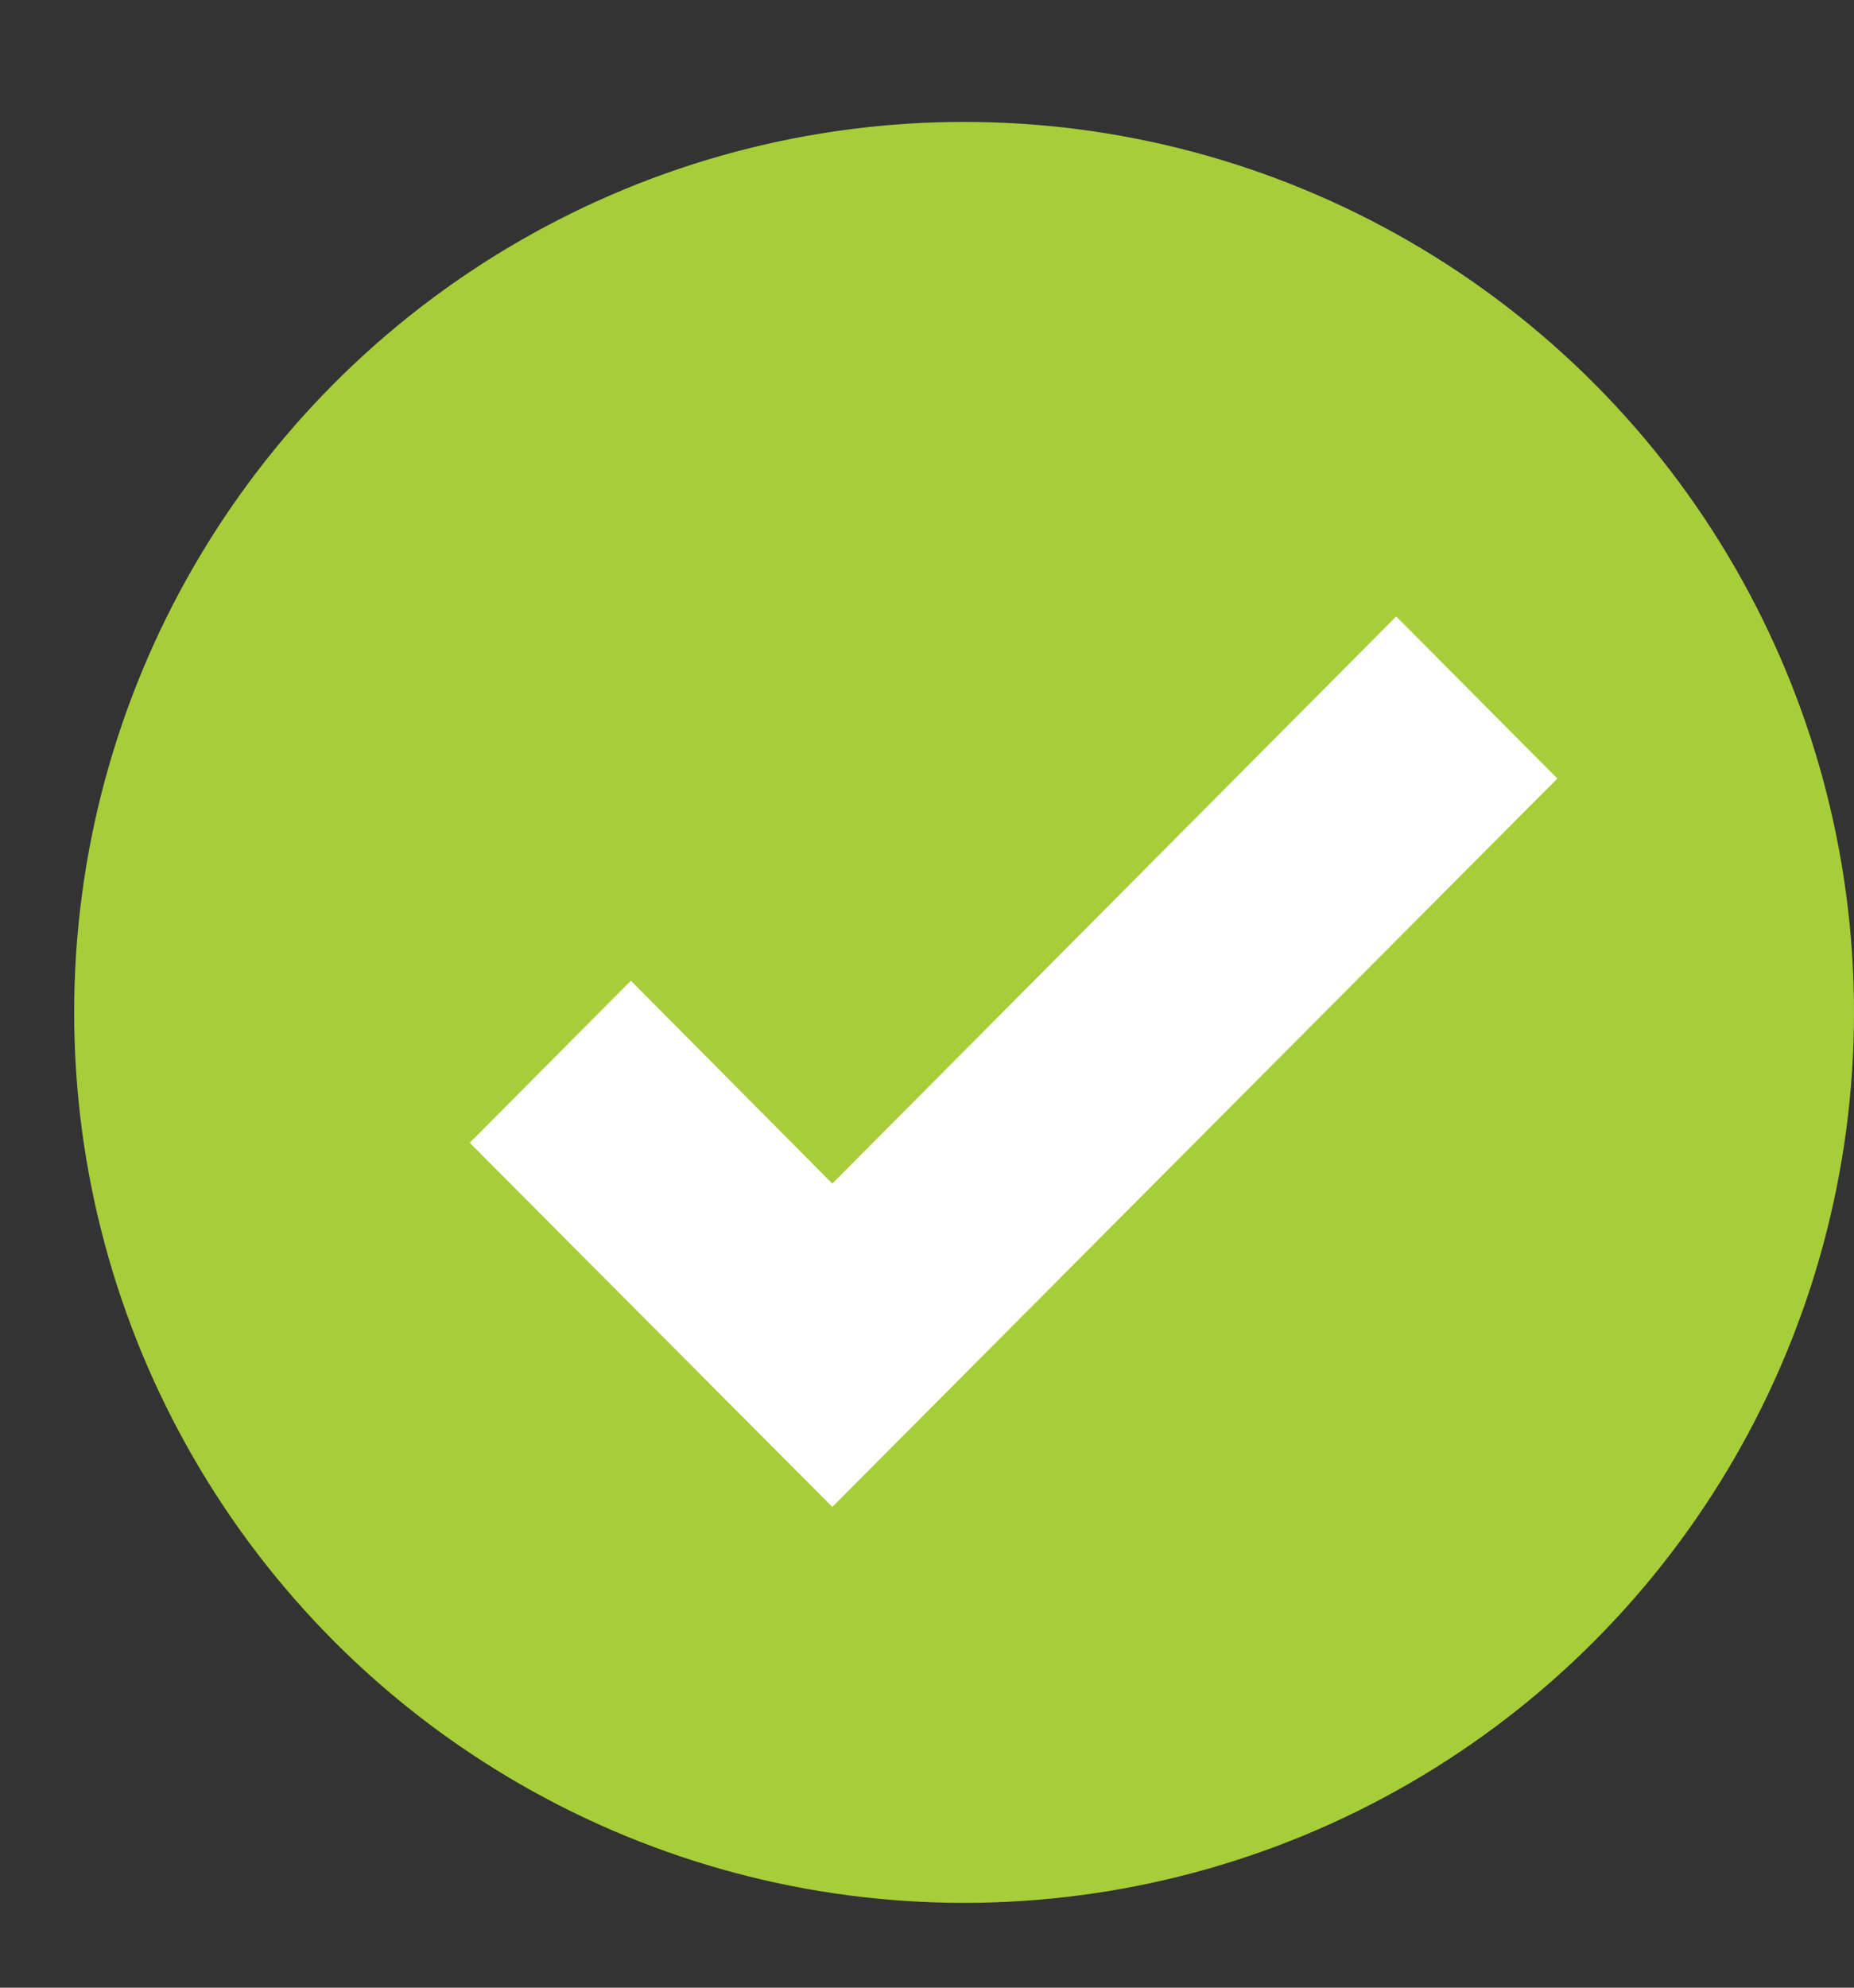 <svg width="14" height="15" viewBox="0 0 14 15" fill="none" xmlns="http://www.w3.org/2000/svg">
<rect x="0" y="0" width="14" height="15" fill="#333333" stroke="none"/>
<circle cx="7.28" cy="7.64" r="6.72" fill="#A6CE39"/>
<path d="M6.285 11.372L3.547 8.624L4.764 7.401L6.285 8.932L10.543 4.652L11.76 5.875L6.285 11.372Z" fill="white"/>
</svg>
